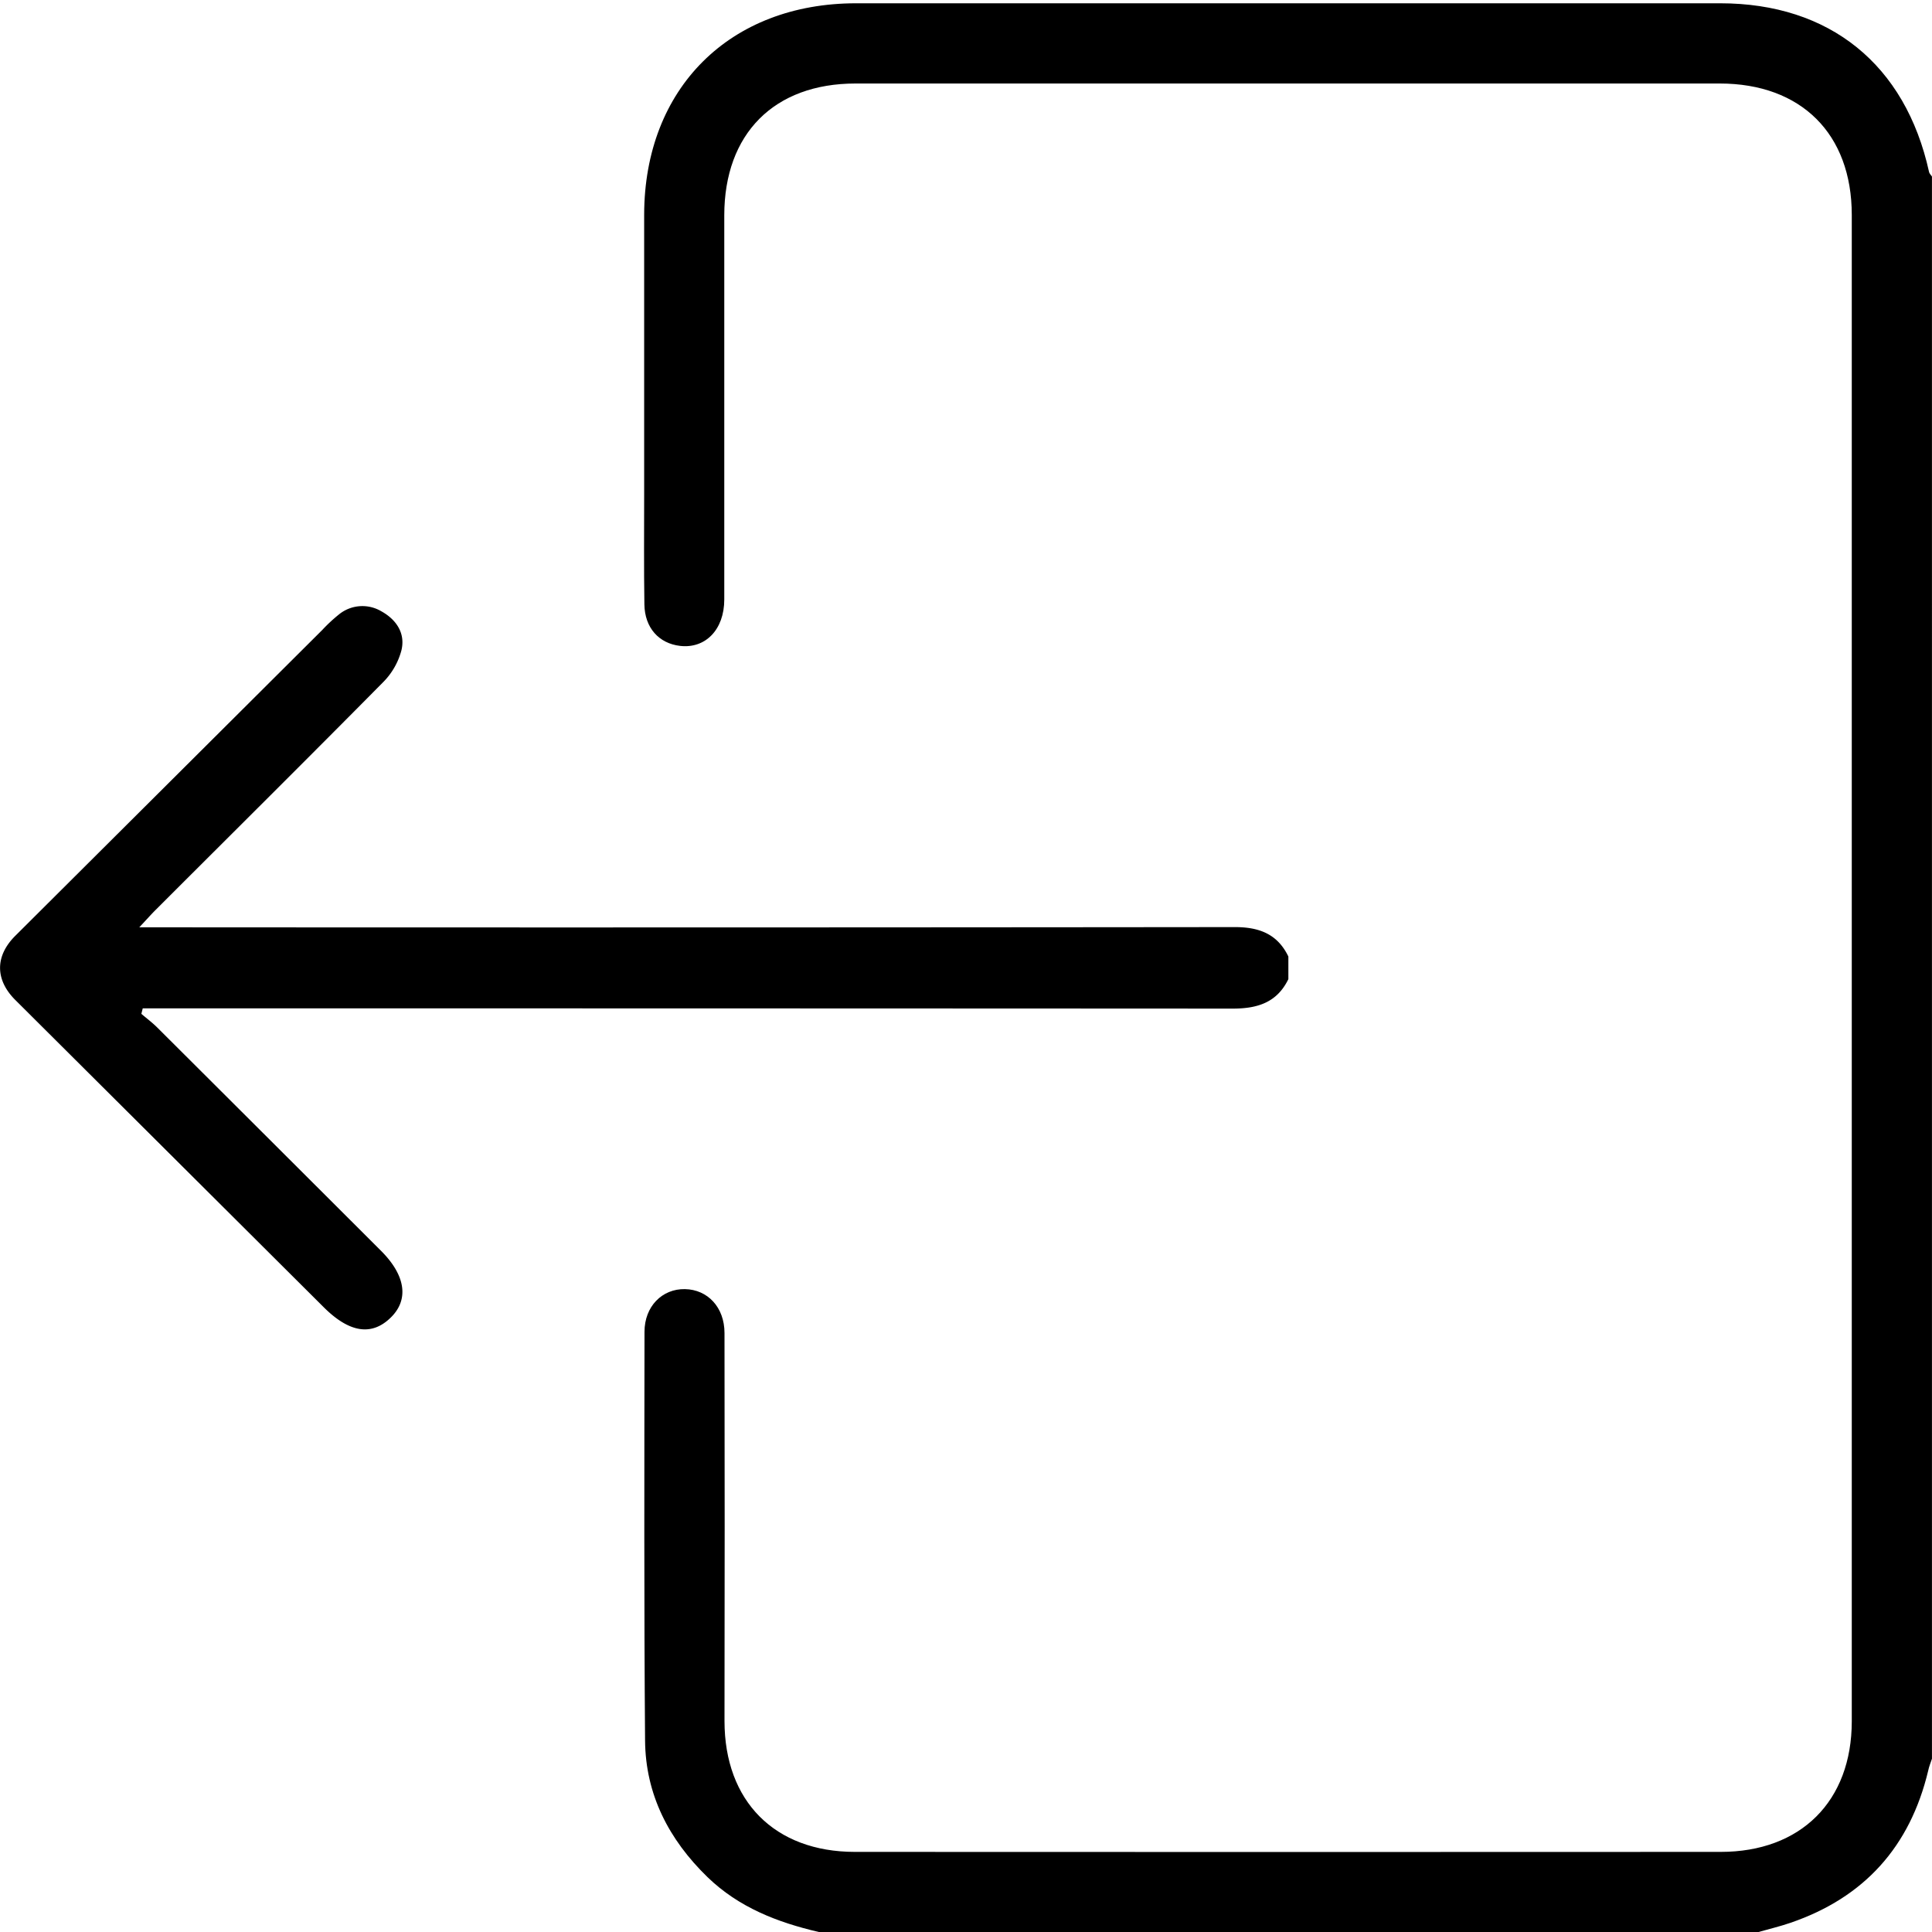 <svg id="Layer_1" data-name="Layer 1" xmlns="http://www.w3.org/2000/svg" viewBox="0 0 512 512"><path d="M217,512c-11-2.56-21.23-6.53-29.51-14.55-10.24-9.94-16.43-21.89-16.54-36.22-.29-36.09-.19-72.19-.15-108.28,0-6.74,4.68-11.43,10.71-11.32S192,346.45,192,353.27q.09,51.41,0,102.8c0,21.27,13.31,34.69,34.54,34.7q114.73.06,229.46,0c21.24,0,34.73-13.44,34.74-34.59q0-199.6,0-399.21c0-21.5-13.4-34.83-35-34.84q-114.48,0-229,0c-21.59,0-34.79,13.3-34.8,34.94q0,50.9,0,101.8c0,8-5,13.07-11.7,12.3-5.62-.65-9.38-4.79-9.47-11-.15-9.81-.06-19.63-.06-29.44,0-24.62,0-49.24,0-73.86.06-33.45,22.68-56,56.17-56q114.48,0,229,0c29,0,49.08,16.23,55.34,44.7.09.44.51.81.77,1.21V466.08c-.35,1.06-.78,2.09-1,3.17-4.8,20.1-16.9,33.61-36.51,40.32-2.77.95-5.63,1.63-8.45,2.43Z"/><path d="M341.43,253.49c-2.89-6-7.79-7.81-14.23-7.8q-141.69.15-283.38.06H36.91c2-2.12,3.14-3.43,4.38-4.66,20.13-20.12,40.34-40.17,60.35-60.41a18.76,18.76,0,0,0,4.75-8.37c1.07-4.48-1.34-8.1-5.33-10.31a9.84,9.84,0,0,0-11.27.86,42.08,42.08,0,0,0-4.38,4.08L4.05,248c-5.38,5.36-5.37,11.64,0,17L82.6,343.25l3.19,3.18q10.17,10.13,17.72,2.78c4.92-4.76,4-11.19-2.5-17.7q-29.67-29.64-59.38-59.25c-1.3-1.29-2.78-2.39-4.17-3.58l.37-1.46h5.48q141.69,0,283.38.07c6.59,0,11.73-1.62,14.74-7.81Z"/></svg>